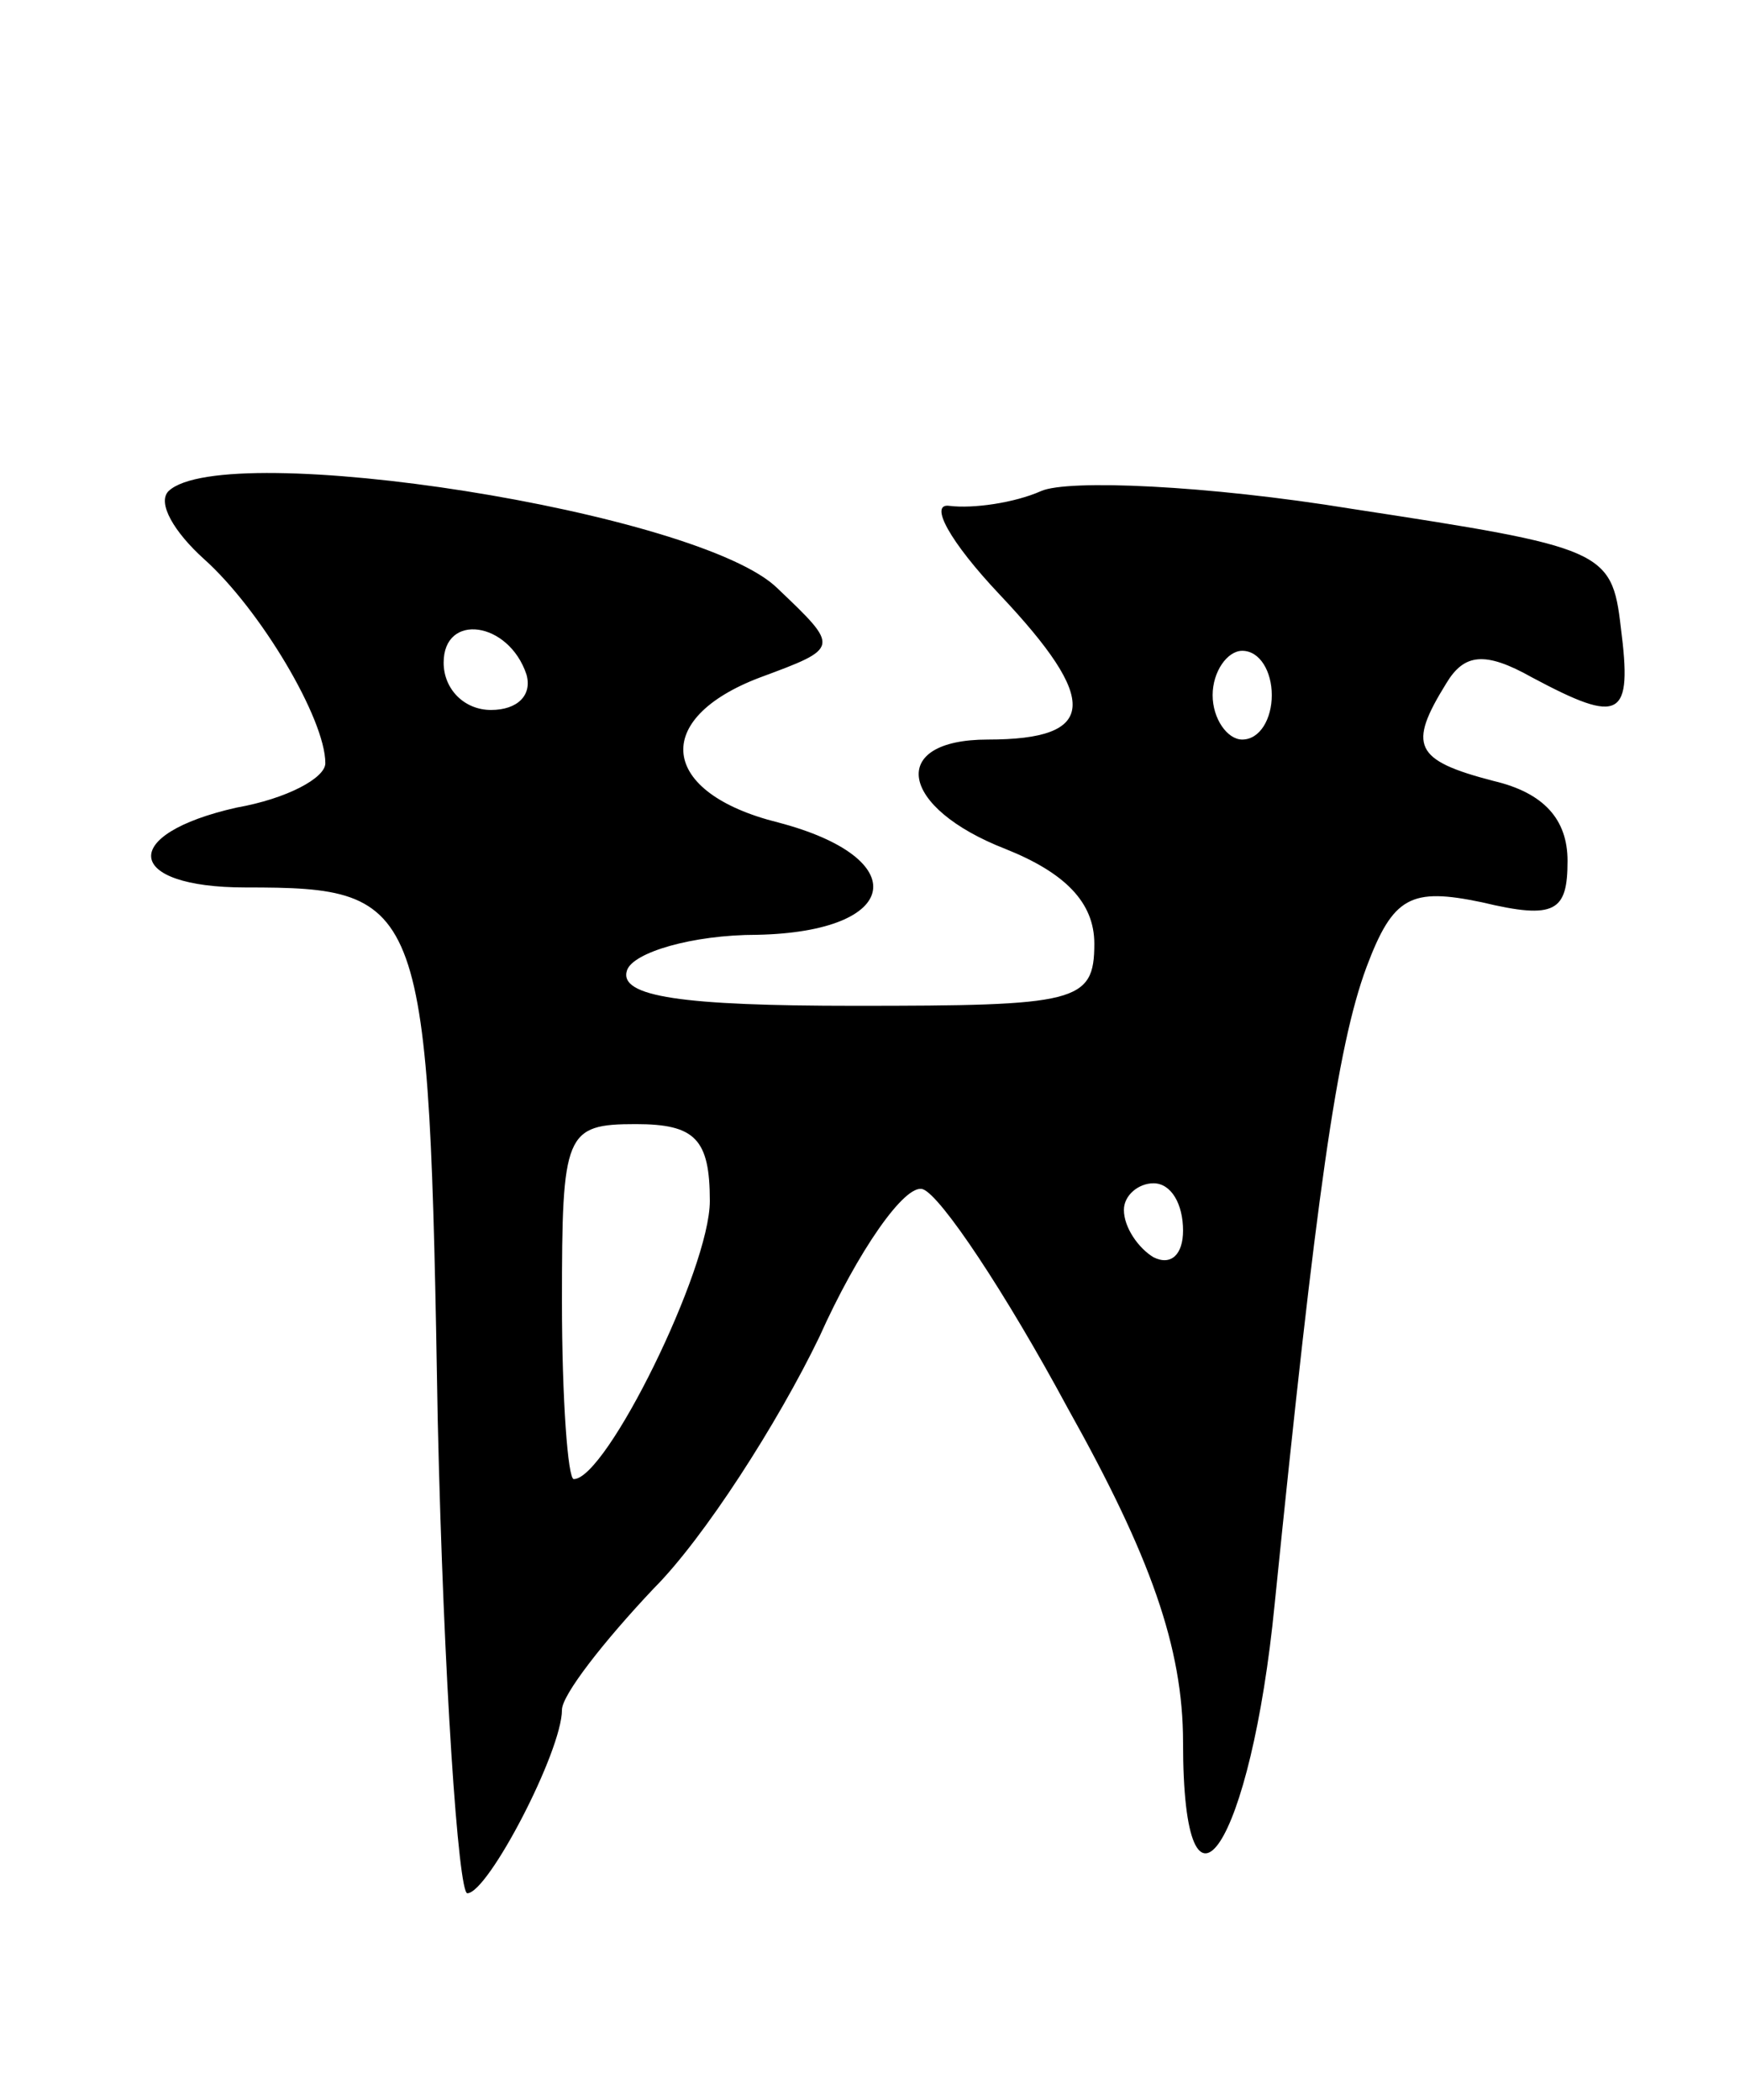 <svg version="1.0" xmlns="http://www.w3.org/2000/svg"
 width="59pt" height="71pt" viewBox="0 0 59 71"
 preserveAspectRatio="xMidYMid meet">
<g transform="translate(0,71) scale(0.1,-0.1)"
fill="#000000" stroke="none">
<path d="M57 544 c-4 -4 2 -14 12 -23 19 -17 41 -54 41 -69 0 -5 -13 -12 -30
-15 -40 -9 -38 -27 3 -27 61 0 62 -4 65 -180 2 -88 7 -160 10 -160 7 0 32 48
32 62 0 5 14 23 31 41 17 17 42 56 56 85 13 29 29 52 35 50 6 -2 28 -35 49
-74 28 -50 39 -81 39 -113 0 -70 23 -35 31 47 14 138 21 188 31 215 9 24 15
27 39 22 25 -6 29 -3 29 14 0 14 -8 23 -25 27 -27 7 -29 12 -16 33 6 10 13 11
29 2 30 -16 34 -14 30 17 -3 26 -6 27 -91 40 -49 8 -96 10 -105 6 -9 -4 -23
-6 -31 -5 -7 1 0 -12 17 -30 34 -36 33 -49 -4 -49 -34 0 -30 -23 6 -37 20 -8
30 -18 30 -32 0 -20 -6 -21 -81 -21 -58 0 -80 3 -77 12 2 6 22 12 44 12 49 1
53 26 7 38 -40 10 -43 35 -6 49 27 10 27 10 6 30 -26 26 -187 51 -206 33z
m121 -62 c2 -7 -3 -12 -12 -12 -9 0 -16 7 -16 16 0 17 22 14 28 -4z m252 -7
c0 -8 -4 -15 -10 -15 -5 0 -10 7 -10 15 0 8 5 15 10 15 6 0 10 -7 10 -15z
m-190 -171 c0 -23 -35 -94 -46 -94 -2 0 -4 27 -4 60 0 57 1 60 25 60 20 0 25
-5 25 -26z m160 -10 c0 -8 -4 -12 -10 -9 -5 3 -10 10 -10 16 0 5 5 9 10 9 6 0
10 -7 10 -16z"/>
</g>
</svg>

